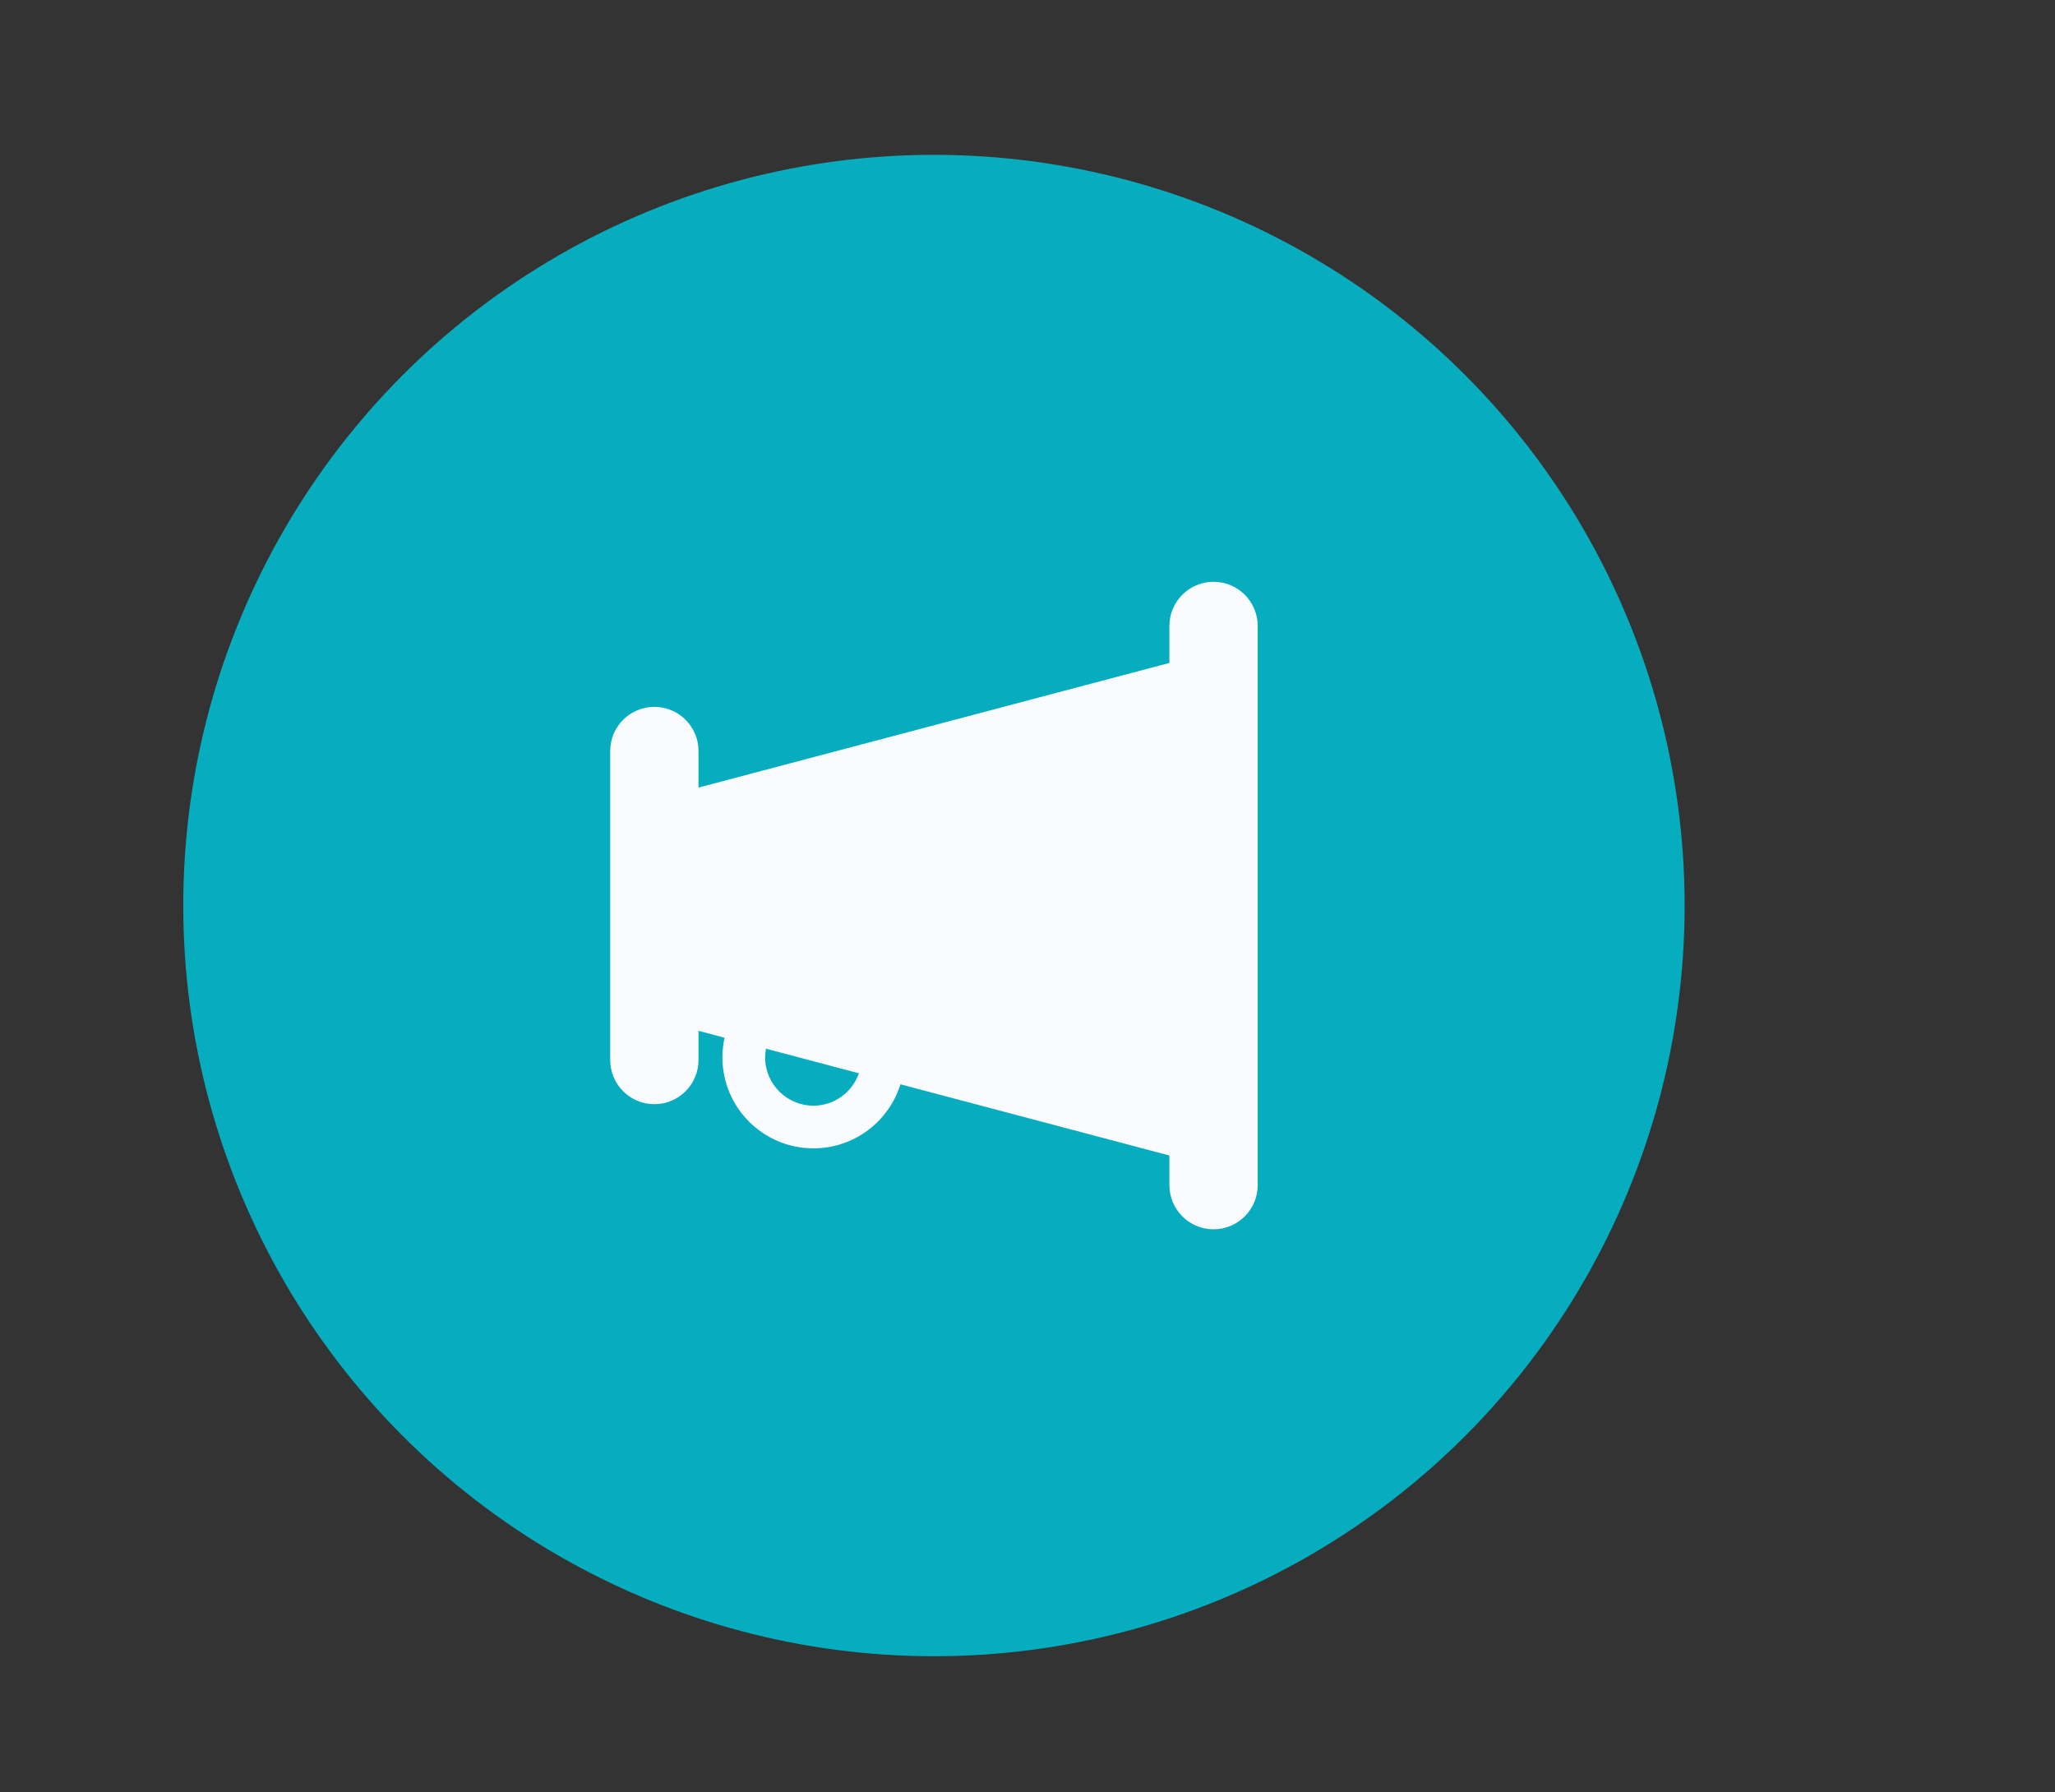 <?xml version="1.0" encoding="utf-8"?>
<!-- Generator: Adobe Illustrator 28.0.0, SVG Export Plug-In . SVG Version: 6.00 Build 0)  -->
<svg version="1.1" id="Layer_1" xmlns="http://www.w3.org/2000/svg" xmlns:xlink="http://www.w3.org/1999/xlink" x="0px" y="0px"
	 viewBox="0 0 876 764" style="enable-background:new 0 0 876 764;" xml:space="preserve">
<rect x="0" y="0" width="876" height="764" fill="#333333" stroke="none"/>
<style type="text/css">
	.st0{fill:#06ADBF;}
	.st1{fill:#FAFBFF;}
</style>
<circle class="st0" cx="398.12" cy="386" r="320"/>
<path class="st1" d="M517.31,248c-10.39,0-18.82,8.43-18.82,18.82v15.77l-200.73,53.13v-15.59c0-10.39-8.43-18.82-18.82-18.82
	s-18.82,8.43-18.82,18.82v131.73c0,10.39,8.43,18.82,18.82,18.82s18.82-8.43,18.82-18.82v-12.45l11.11,2.94
	c-0.59,2.69-0.92,5.47-0.92,8.34c0,21.44,17.38,38.81,38.81,38.81c17.43,0,32.17-11.49,37.08-27.3l114.65,30.35v12.64
	c0,10.39,8.43,18.82,18.82,18.82c10.39,0,18.82-8.43,18.82-18.82V266.82C536.12,256.43,527.7,248,517.31,248z M346.77,471.31
	c-11.39,0-20.62-9.23-20.62-20.62c0-1.26,0.15-2.47,0.37-3.67l39.62,10.49C363.31,465.53,355.75,471.31,346.77,471.31z"/>
</svg>
